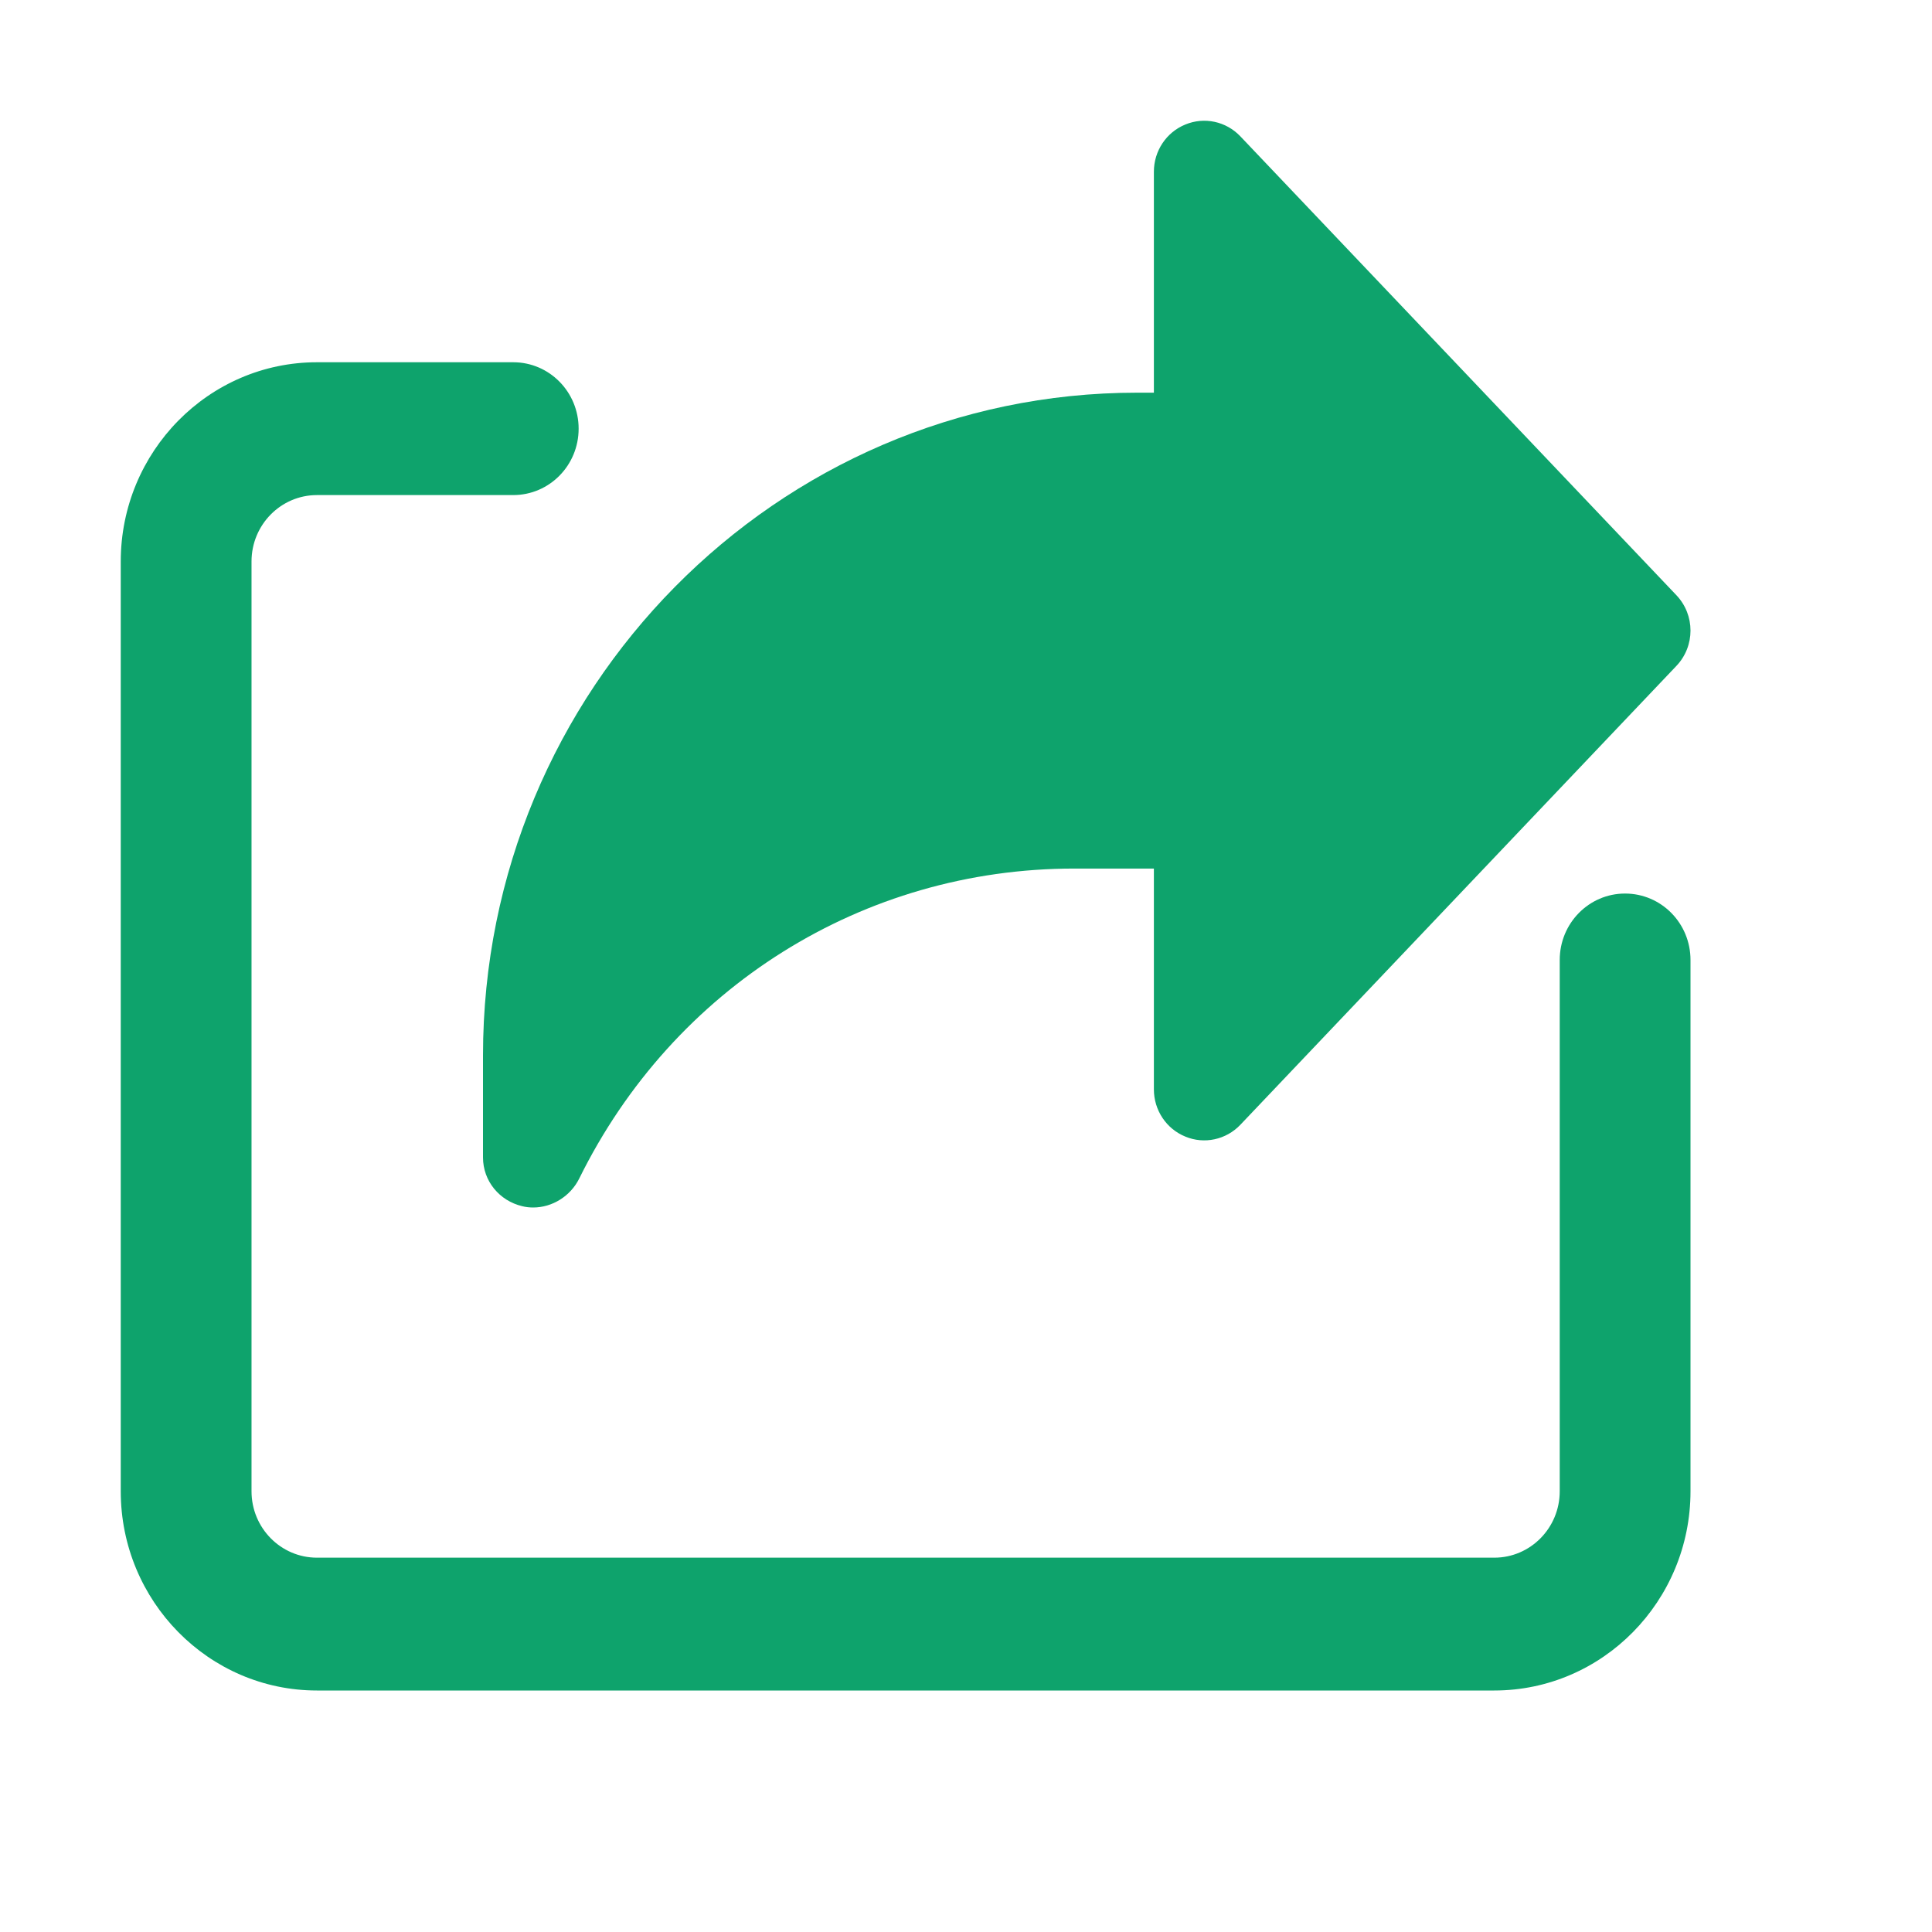<svg width="16" height="16" viewBox="0 0 16 16" fill="none" xmlns="http://www.w3.org/2000/svg">
<path d="M13.883 4.929L10.272 1.129C10.154 1.005 9.974 0.966 9.817 1.031C9.659 1.095 9.556 1.25 9.556 1.422V3.252H9.417C6.43 3.252 4 5.714 4 8.741V9.585C4 9.781 4.136 9.944 4.324 9.989C4.355 9.997 4.386 10 4.416 10C4.573 10 4.724 9.907 4.797 9.76C5.578 8.176 7.148 7.193 8.896 7.193H9.556V9.022C9.556 9.194 9.659 9.349 9.817 9.413C9.973 9.478 10.154 9.439 10.272 9.315L13.883 5.515C14.039 5.351 14.039 5.093 13.883 4.929Z" fill="#0EA36C"/>
<path d="M12.375 14H2.625C1.729 14 1 13.26 1 12.35V4.65C1 3.74 1.729 3 2.625 3H4.25C4.55 3 4.792 3.246 4.792 3.55C4.792 3.854 4.55 4.1 4.25 4.1H2.625C2.326 4.1 2.083 4.346 2.083 4.65V12.35C2.083 12.654 2.326 12.9 2.625 12.9H12.375C12.674 12.9 12.917 12.654 12.917 12.35V7.95C12.917 7.646 13.159 7.4 13.458 7.4C13.758 7.4 14 7.646 14 7.95V12.35C14 13.26 13.271 14 12.375 14Z" fill="#0EA36C"/>
</svg>
